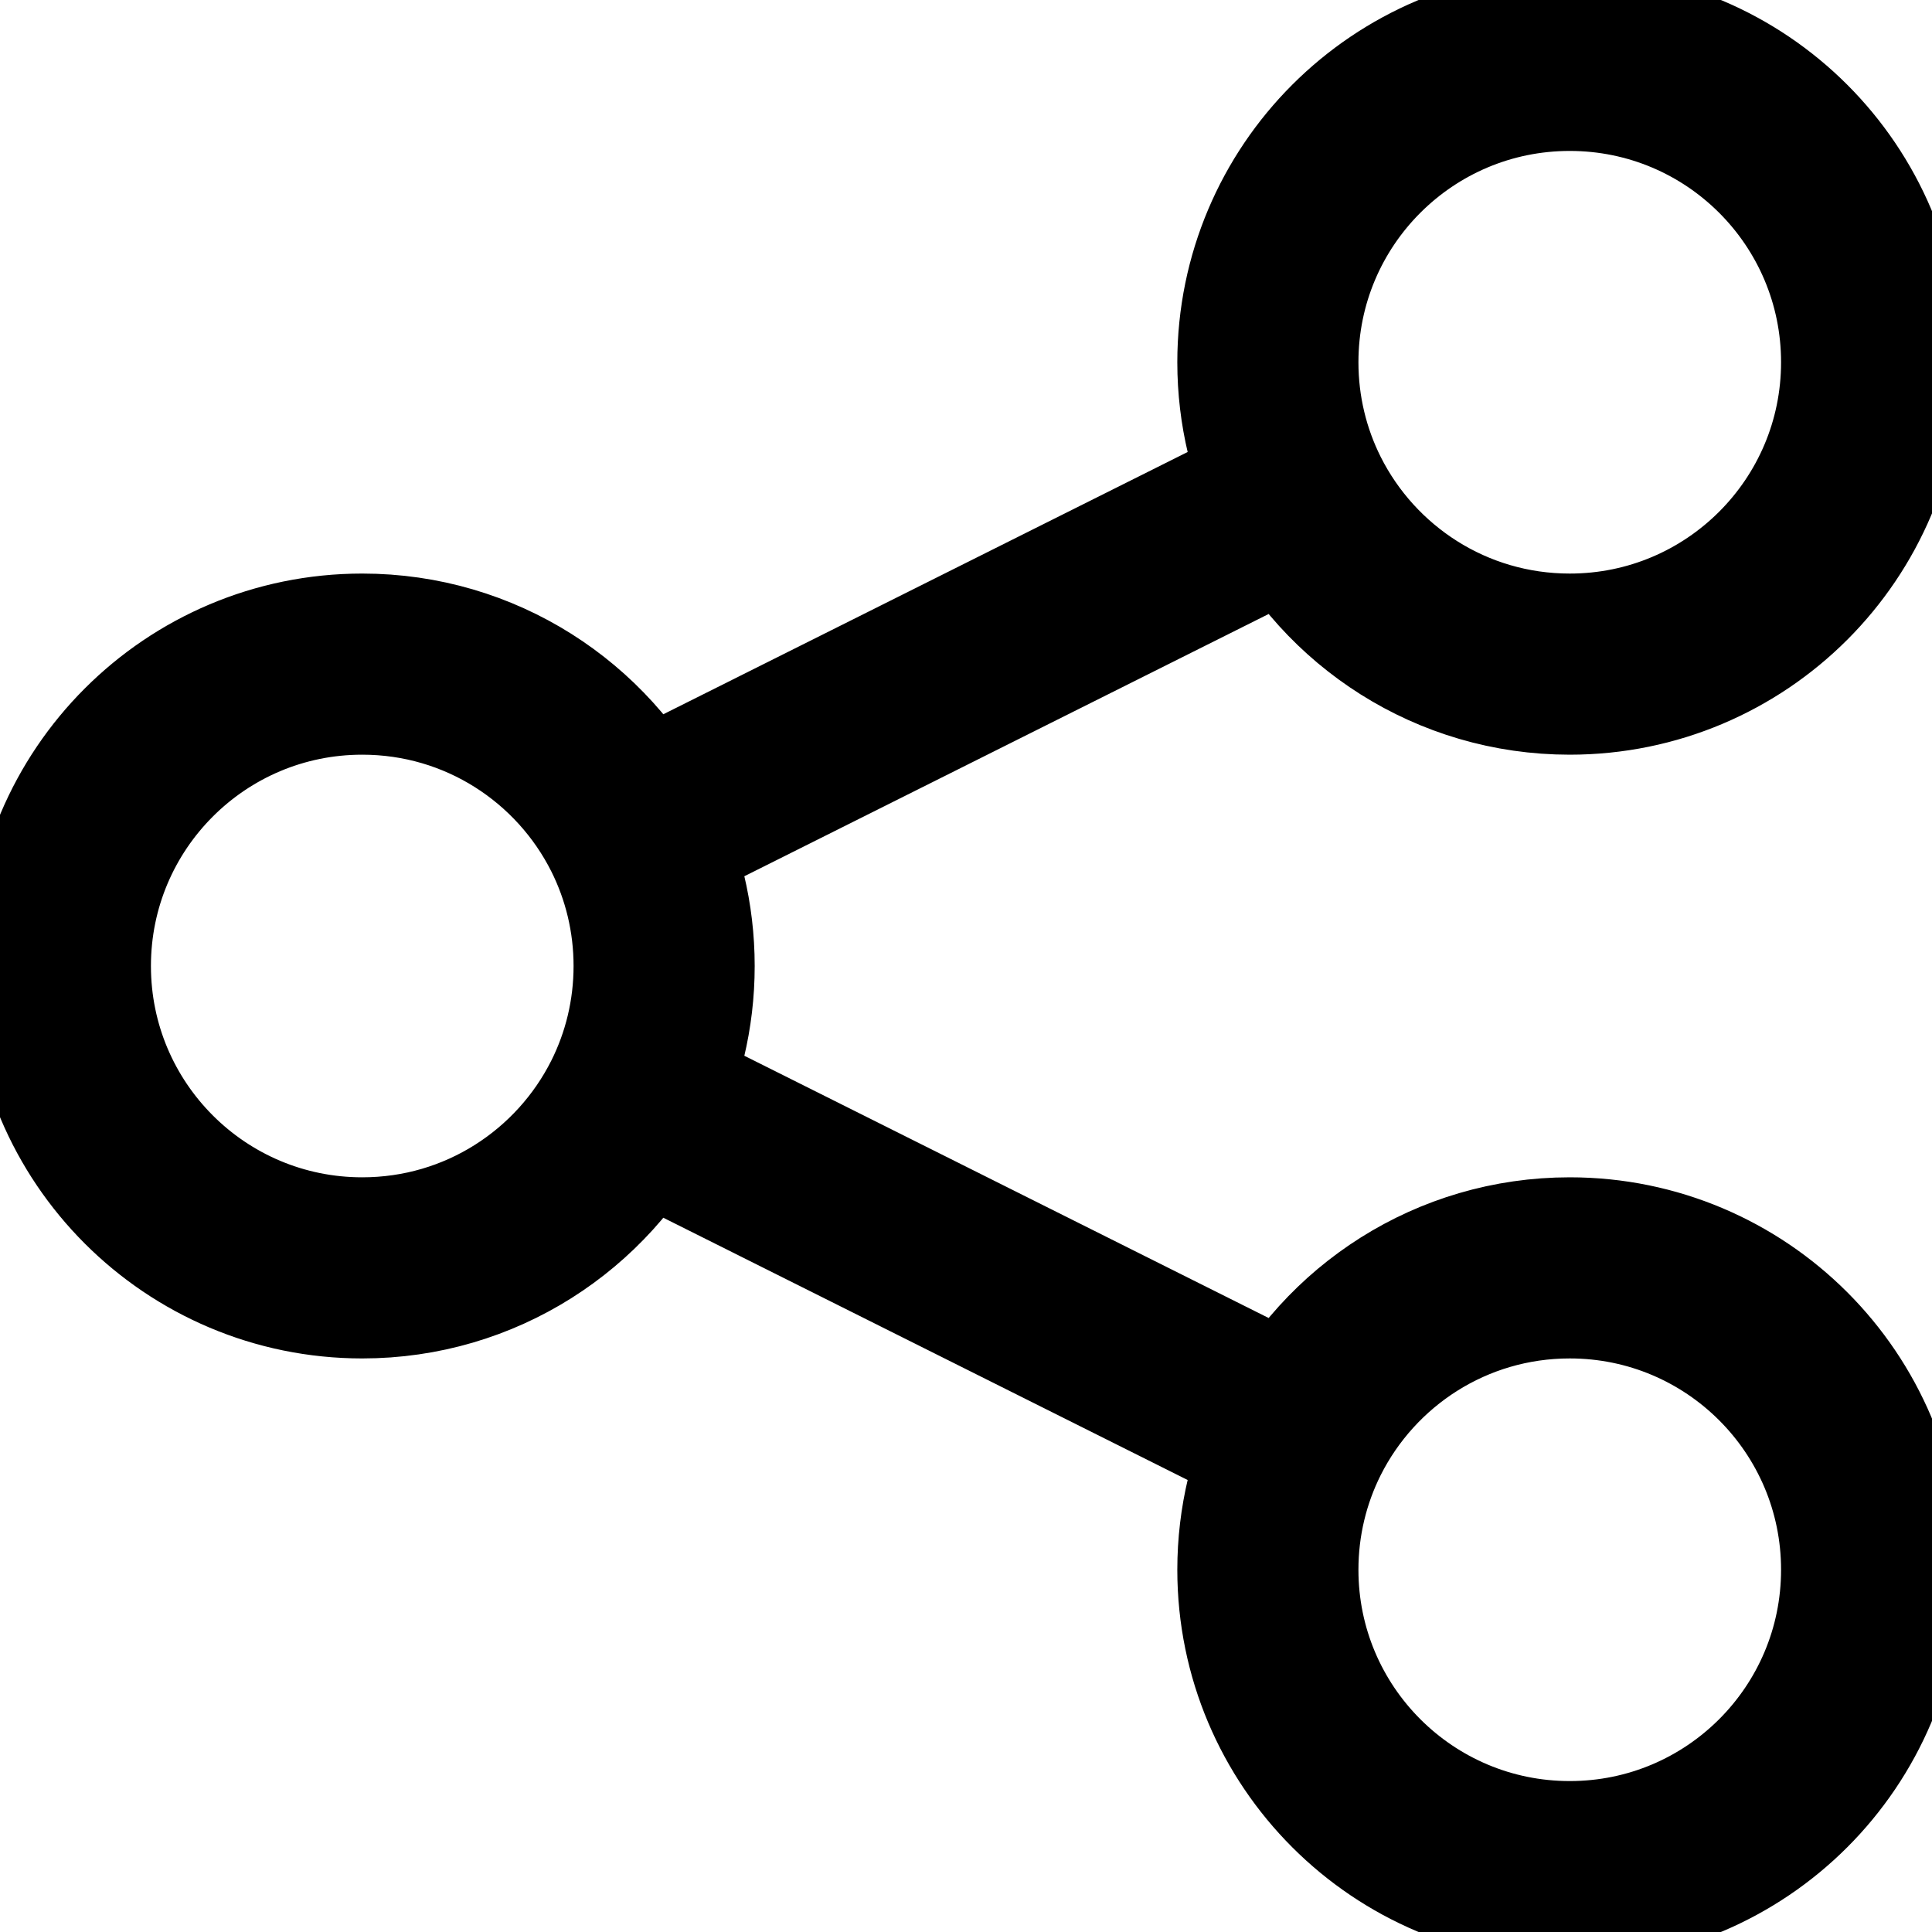 <svg width="16" height="16" viewBox="0 0 16 16" fill="none" xmlns="http://www.w3.org/2000/svg">
<path d="M10.763 4.118C11.174 4.938 12.021 5.5 13 5.5C14.381 5.5 15.5 4.381 15.5 3C15.5 1.619 14.381 0.5 13 0.5C11.619 0.5 10.5 1.619 10.5 3C10.5 3.402 10.595 3.782 10.763 4.118ZM10.763 4.118L5.237 6.882M5.237 9.118C5.405 8.782 5.5 8.402 5.5 8C5.5 7.598 5.405 7.218 5.237 6.882M5.237 9.118C4.826 9.938 3.979 10.5 3 10.5C1.619 10.5 0.5 9.381 0.5 8C0.5 6.619 1.619 5.5 3 5.5C3.979 5.5 4.826 6.062 5.237 6.882M5.237 9.118L10.763 11.882M10.763 11.882C10.595 12.218 10.5 12.598 10.5 13C10.5 14.381 11.619 15.5 13 15.5C14.381 15.5 15.5 14.381 15.5 13C15.5 11.619 14.381 10.5 13 10.5C12.021 10.5 11.174 11.062 10.763 11.882Z" stroke="black" stroke-width="1.5" stroke-linecap="round" stroke-linejoin="round"/>
</svg>
